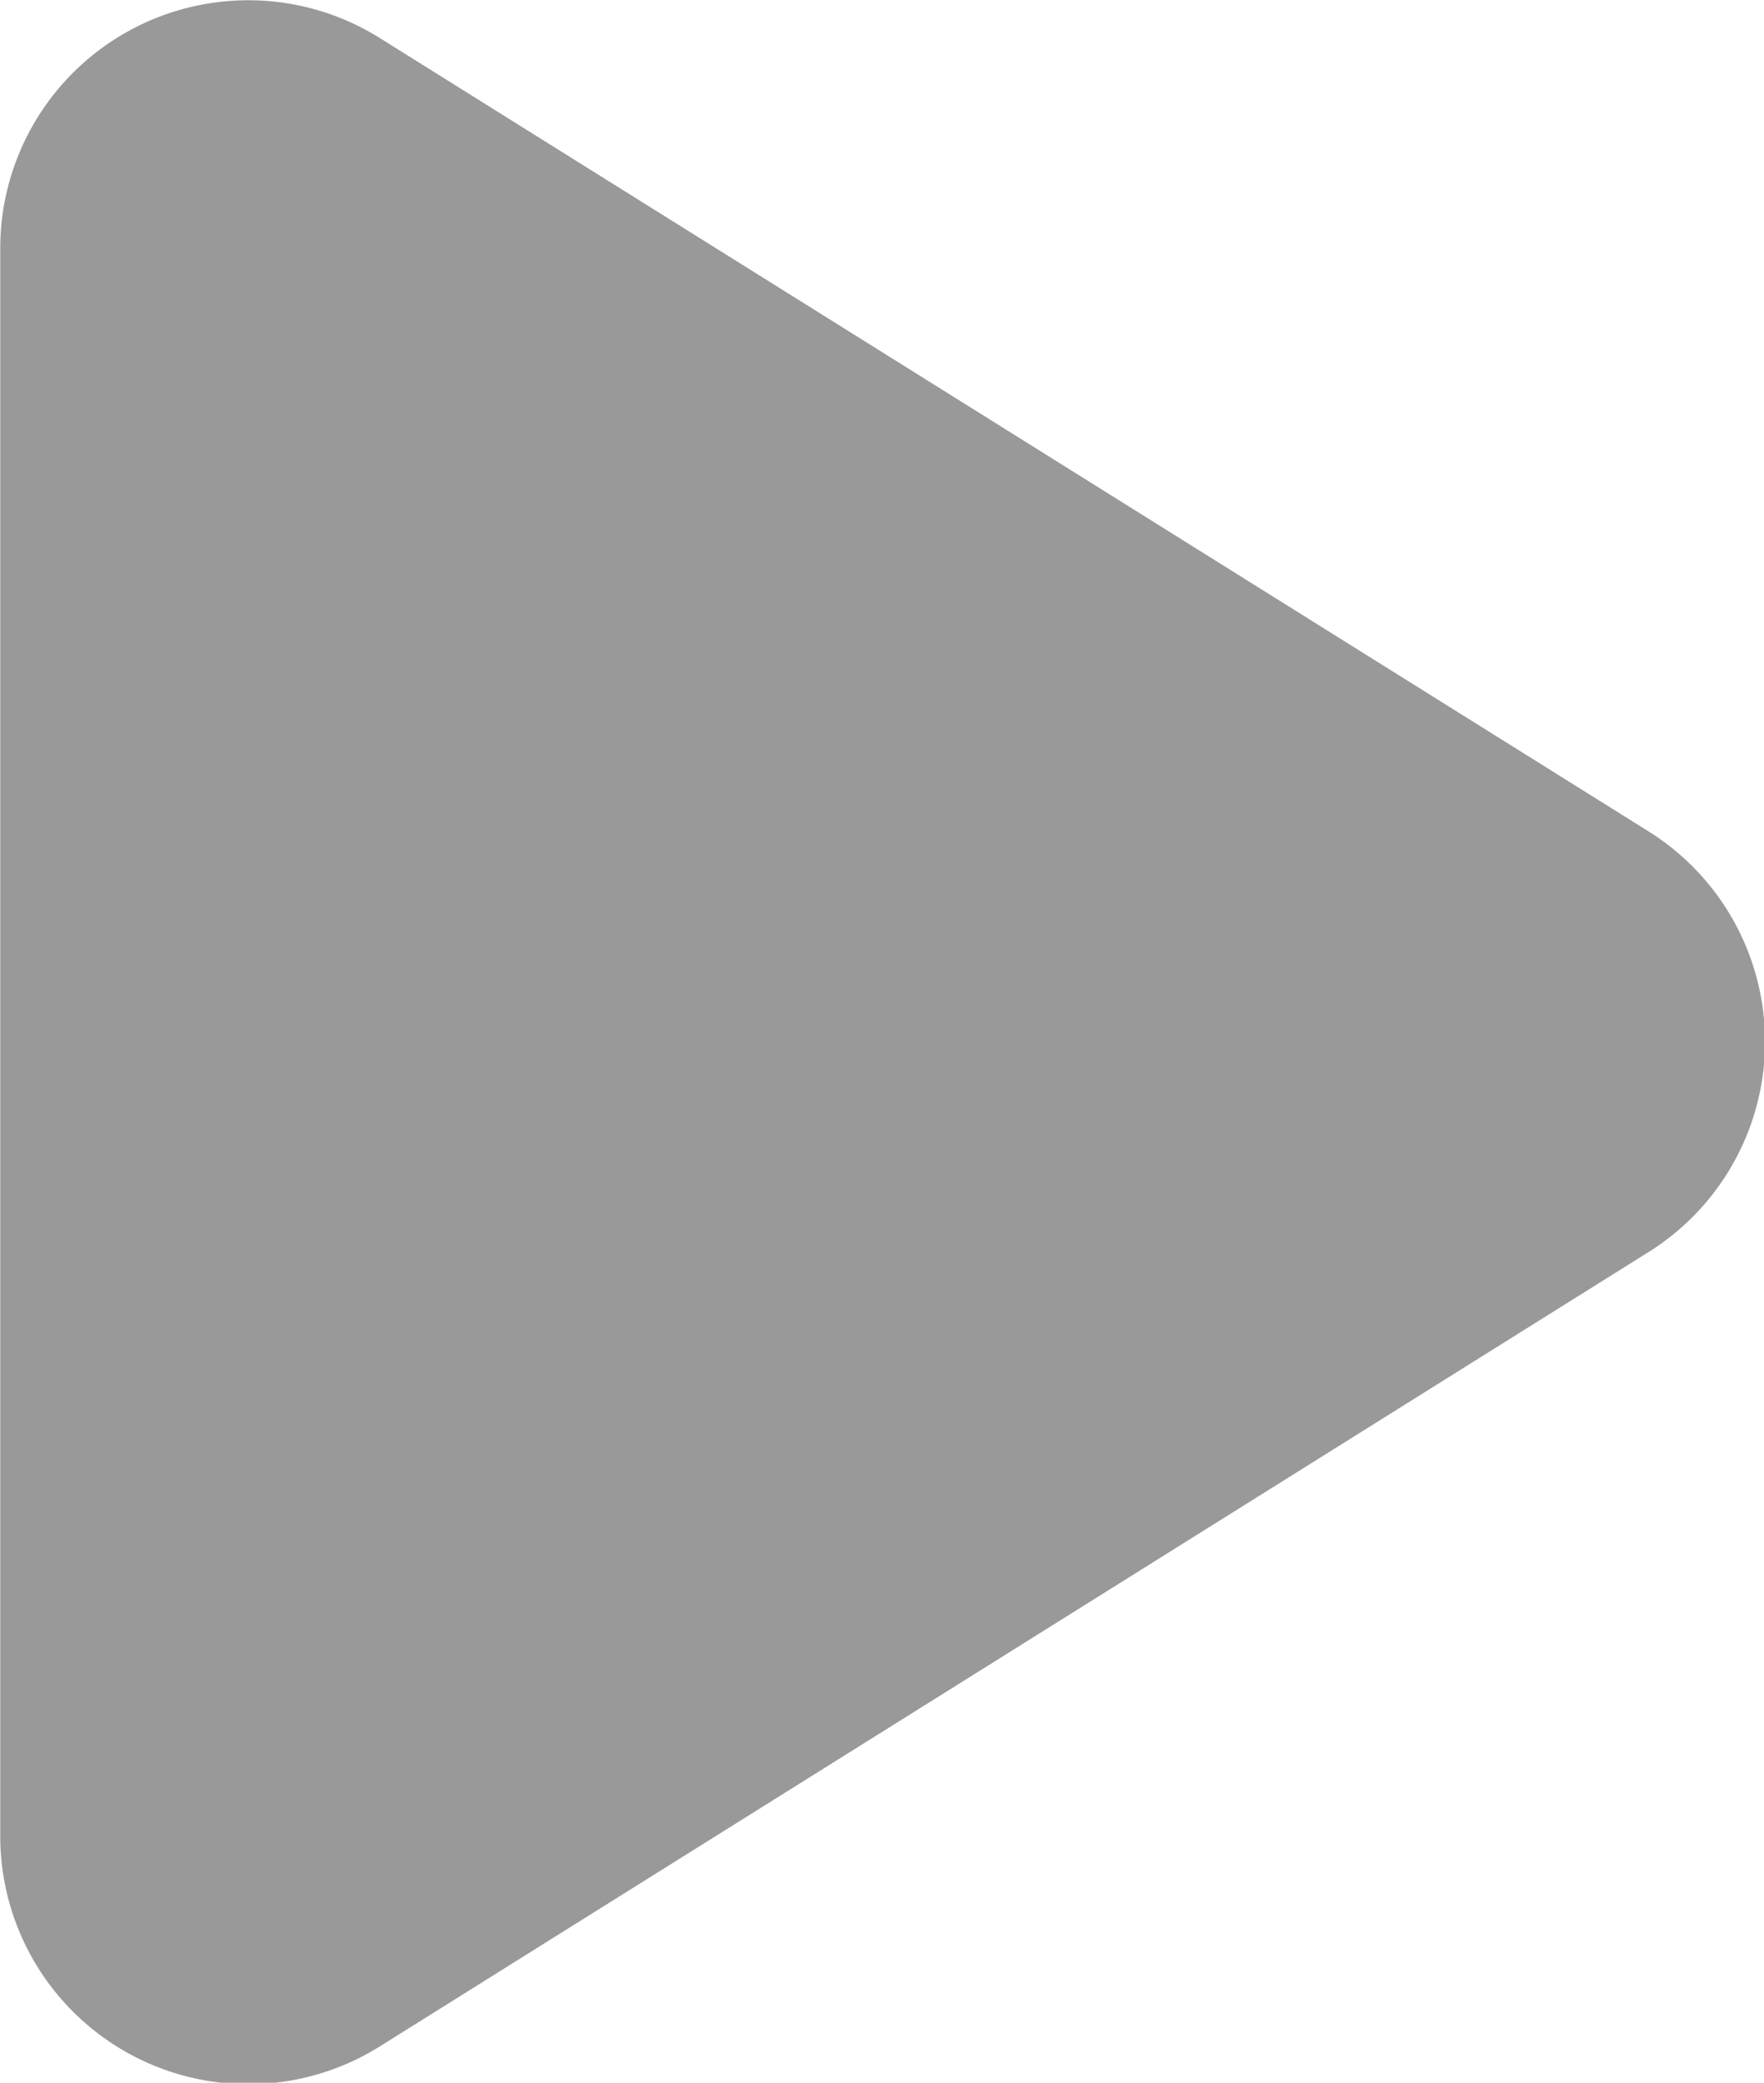 <svg xmlns="http://www.w3.org/2000/svg" width="7.113" height="8.395" viewBox="0 0 7.113 8.395">
    <path fill="#999" d="M4.152 1.357a1 1 0 0 1 1.7 0l3.2 5.113A1 1 0 0 1 8.2 8H1.8a1 1 0 0 1-.844-1.53z" transform="rotate(90 4.402 3.599)"/>
</svg>
